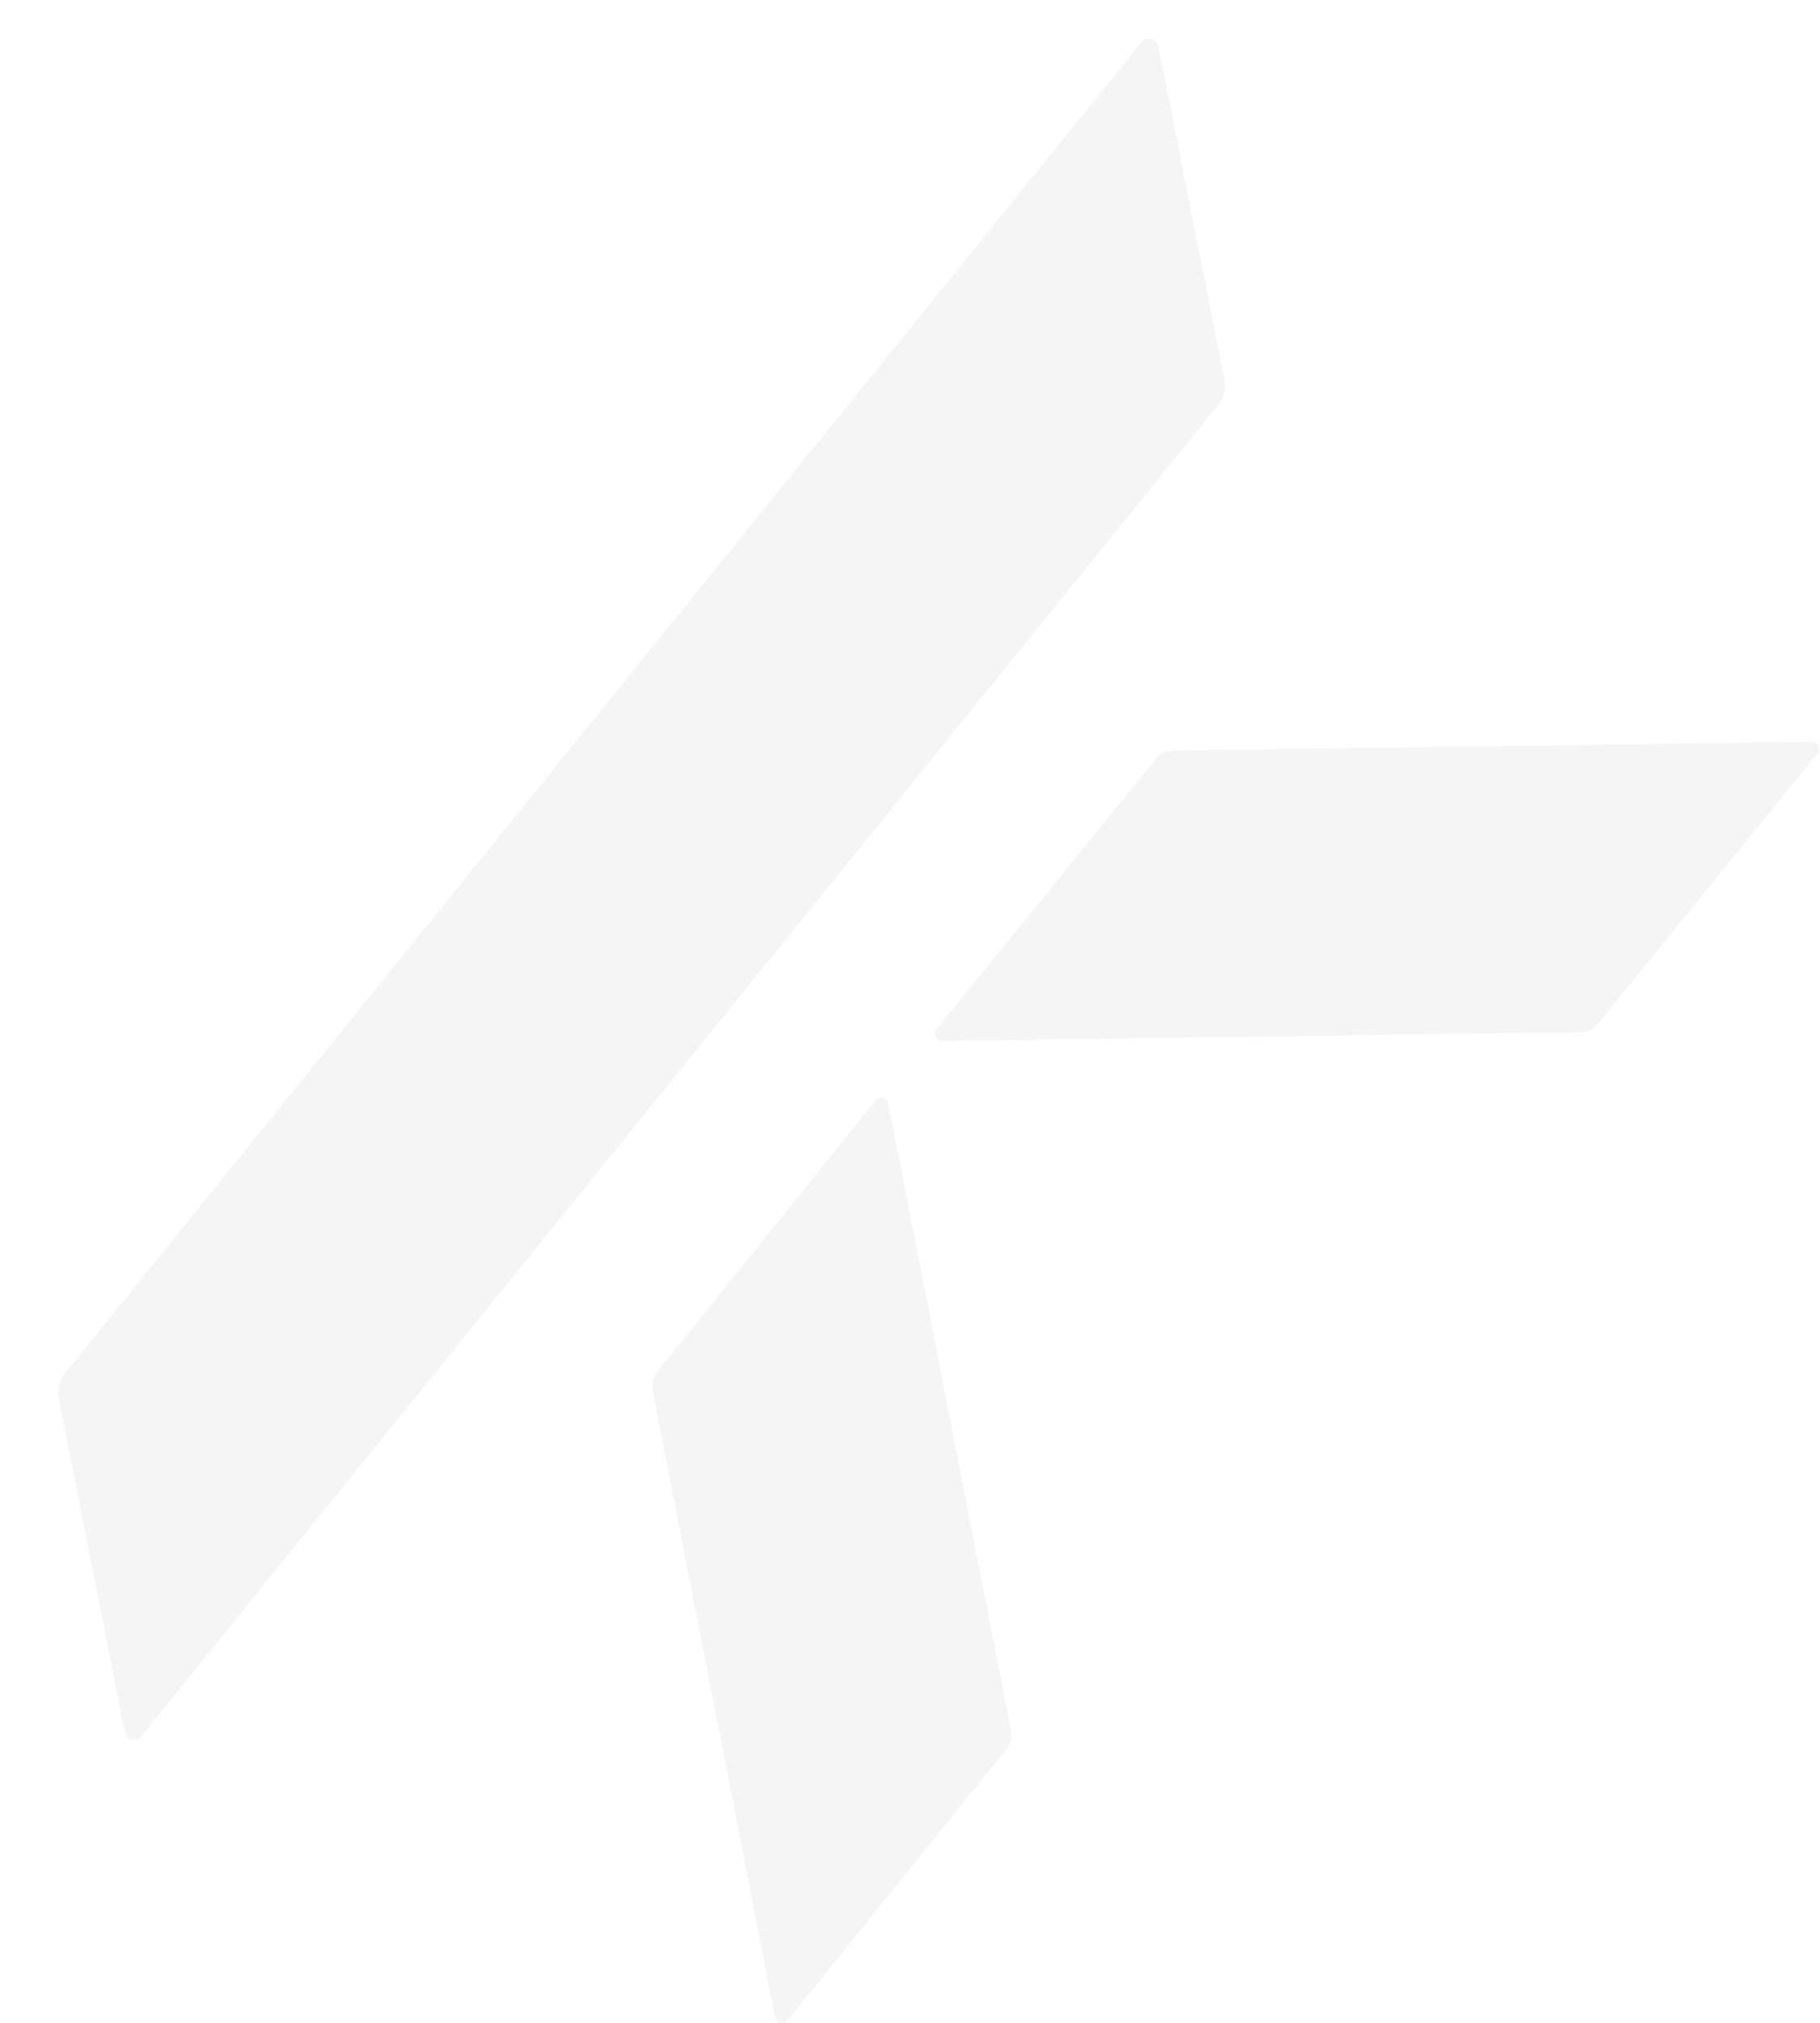 <?xml version="1.0" encoding="UTF-8" standalone="no"?>
<!-- Created with Inkscape (http://www.inkscape.org/) -->

<svg
   width="450"
   height="500"
   viewBox="0 0 450 500"
   version="1.1"
   id="svg1"
   inkscape:export-filename="test.svg"
   inkscape:export-xdpi="96"
   inkscape:export-ydpi="96"
   inkscape:version="1.3.2 (091e20e, 2023-11-25, custom)"
   sodipodi:docname="450x500.svg"
   xmlns:inkscape="http://www.inkscape.org/namespaces/inkscape"
   xmlns:sodipodi="http://sodipodi.sourceforge.net/DTD/sodipodi-0.dtd"
   xmlns="http://www.w3.org/2000/svg"
   xmlns:svg="http://www.w3.org/2000/svg">
  <sodipodi:namedview
     id="namedview1"
     pagecolor="#0a0a0a"
     bordercolor="#000000"
     borderopacity="0.25"
     inkscape:showpageshadow="2"
     inkscape:pageopacity="0.0"
     inkscape:pagecheckerboard="0"
     inkscape:deskcolor="#d1d1d1"
     inkscape:document-units="px"
     inkscape:zoom="1"
     inkscape:cx="146.5"
     inkscape:cy="290.5"
     inkscape:window-width="2560"
     inkscape:window-height="1057"
     inkscape:window-x="-8"
     inkscape:window-y="-8"
     inkscape:window-maximized="1"
     inkscape:current-layer="layer1" />
  <defs
     id="defs1">
    <filter
       style="color-interpolation-filters:sRGB"
       inkscape:label="Drop Shadow"
       id="filter93"
       x="0"
       y="0"
       width="1.033"
       height="1.019"
       inkscape:auto-region="true">
      <feFlood
         result="flood"
         in="SourceGraphic"
         flood-opacity="1"
         flood-color="rgb(5,196,107)"
         id="feFlood92" />
      <feGaussianBlur
         result="blur"
         in="SourceGraphic"
         stdDeviation="0"
         id="feGaussianBlur92" />
      <feOffset
         result="offset"
         in="blur"
         dx="5.8"
         dy="3.8"
         id="feOffset92" />
      <feComposite
         result="comp1"
         operator="in"
         in="flood"
         in2="offset"
         id="feComposite92" />
      <feComposite
         result="fbSourceGraphic"
         operator="over"
         in="SourceGraphic"
         in2="comp1"
         id="feComposite93" />
      <feColorMatrix
         result="fbSourceGraphicAlpha"
         in="fbSourceGraphic"
         values="0 0 0 -1 0 0 0 0 -1 0 0 0 0 -1 0 0 0 0 1 0"
         id="feColorMatrix96" />
      <feFlood
         id="feFlood96"
         result="flood"
         in="fbSourceGraphic"
         flood-opacity="0.8"
         flood-color="rgb(16,188,249)" />
      <feGaussianBlur
         id="feGaussianBlur96"
         result="blur"
         in="fbSourceGraphic"
         stdDeviation="0" />
      <feOffset
         id="feOffset96"
         result="offset"
         in="blur"
         dx="5.8"
         dy="3.8" />
      <feComposite
         id="feComposite96"
         result="comp1"
         operator="in"
         in="flood"
         in2="offset" />
      <feComposite
         id="feComposite97"
         result="comp2"
         operator="over"
         in="fbSourceGraphic"
         in2="comp1" />
    </filter>
    <inkscape:path-effect
       effect="fillet_chamfer"
       id="path-effect1"
       is_visible="true"
       lpeversion="1"
       nodesatellites_param="F,0,0,1,0,3,0,1 @ F,0,0,1,0,4,0,1 @ F,0,0,1,0,3,0,1 @ F,0,0,1,0,4,0,1"
       radius="0"
       unit="px"
       method="auto"
       mode="F"
       chamfer_steps="1"
       flexible="false"
       use_knot_distance="true"
       apply_no_radius="true"
       apply_with_radius="true"
       only_selected="false"
       hide_knots="false" />
  </defs>
  <g
     inkscape:label="Layer 1"
     inkscape:groupmode="layer"
     id="layer1">
    <g
       id="g2"
       transform="matrix(1.25,0,0,1.251,-112.459,-79.144)"
       style="fill:#f5f5f5;fill-opacity:1;filter:url(#filter93)"
       inkscape:label="Logo">
      <path
         id="polygon2"
         style="fill:#f5f5f5;fill-opacity:1"
         d="M 91.361,326.332 303.814,63.967 a 1.874,1.874 13.902 0 1 3.294,0.815 l 12.989,65.626 a 6.405,6.405 103.902 0 1 -1.305,5.274 L 106.338,398.048 a 1.874,1.874 13.902 0 1 -3.294,-0.815 L 90.056,331.607 a 6.405,6.405 103.902 0 1 1.305,-5.274 z"
         inkscape:path-effect="#path-effect1"
         inkscape:original-d="M 89.473507,328.66388 306.33171,60.858716 320.6794,133.35118 103.8212,401.15634 Z"
         transform="matrix(1.002,0,0,1.002,-0.216,-0.142)"
         inkscape:label="polygon1" />
      <path
         id="polygon3"
         style="fill:#f5f5f5;fill-opacity:1;stroke-width:1.001"
         class="st2"
         d="m 307.026,205.556 -43.45,53.487 a 1.41,1.405 0 0 0 1.115,2.288 l 126.423,-1.739 a 4.282,4.266 0 0 0 3.268,-1.581 l 43.49,-53.49 a 1.409,1.404 0 0 0 -1.115,-2.288 l -126.463,1.743 a 4.279,4.263 0 0 0 -3.268,1.58 z"
         inkscape:label="polygon2" />
      <path
         id="polygon4"
         style="fill:#f5f5f5;fill-opacity:1;stroke-width:1.001"
         class="st2"
         d="m 251.602,273.034 -43.302,53.783 a 4.27,4.292 0 0 0 -0.87,3.528 l 24.256,123.913 a 1.402,1.41 0 0 0 2.465,0.616 l 43.335,-53.674 a 4.262,4.284 0 0 0 0.872,-3.526 L 254.064,273.648 a 1.4,1.408 0 0 0 -2.462,-0.614 z"
         inkscape:label="polygon3" />
    </g>
  </g>
</svg>
